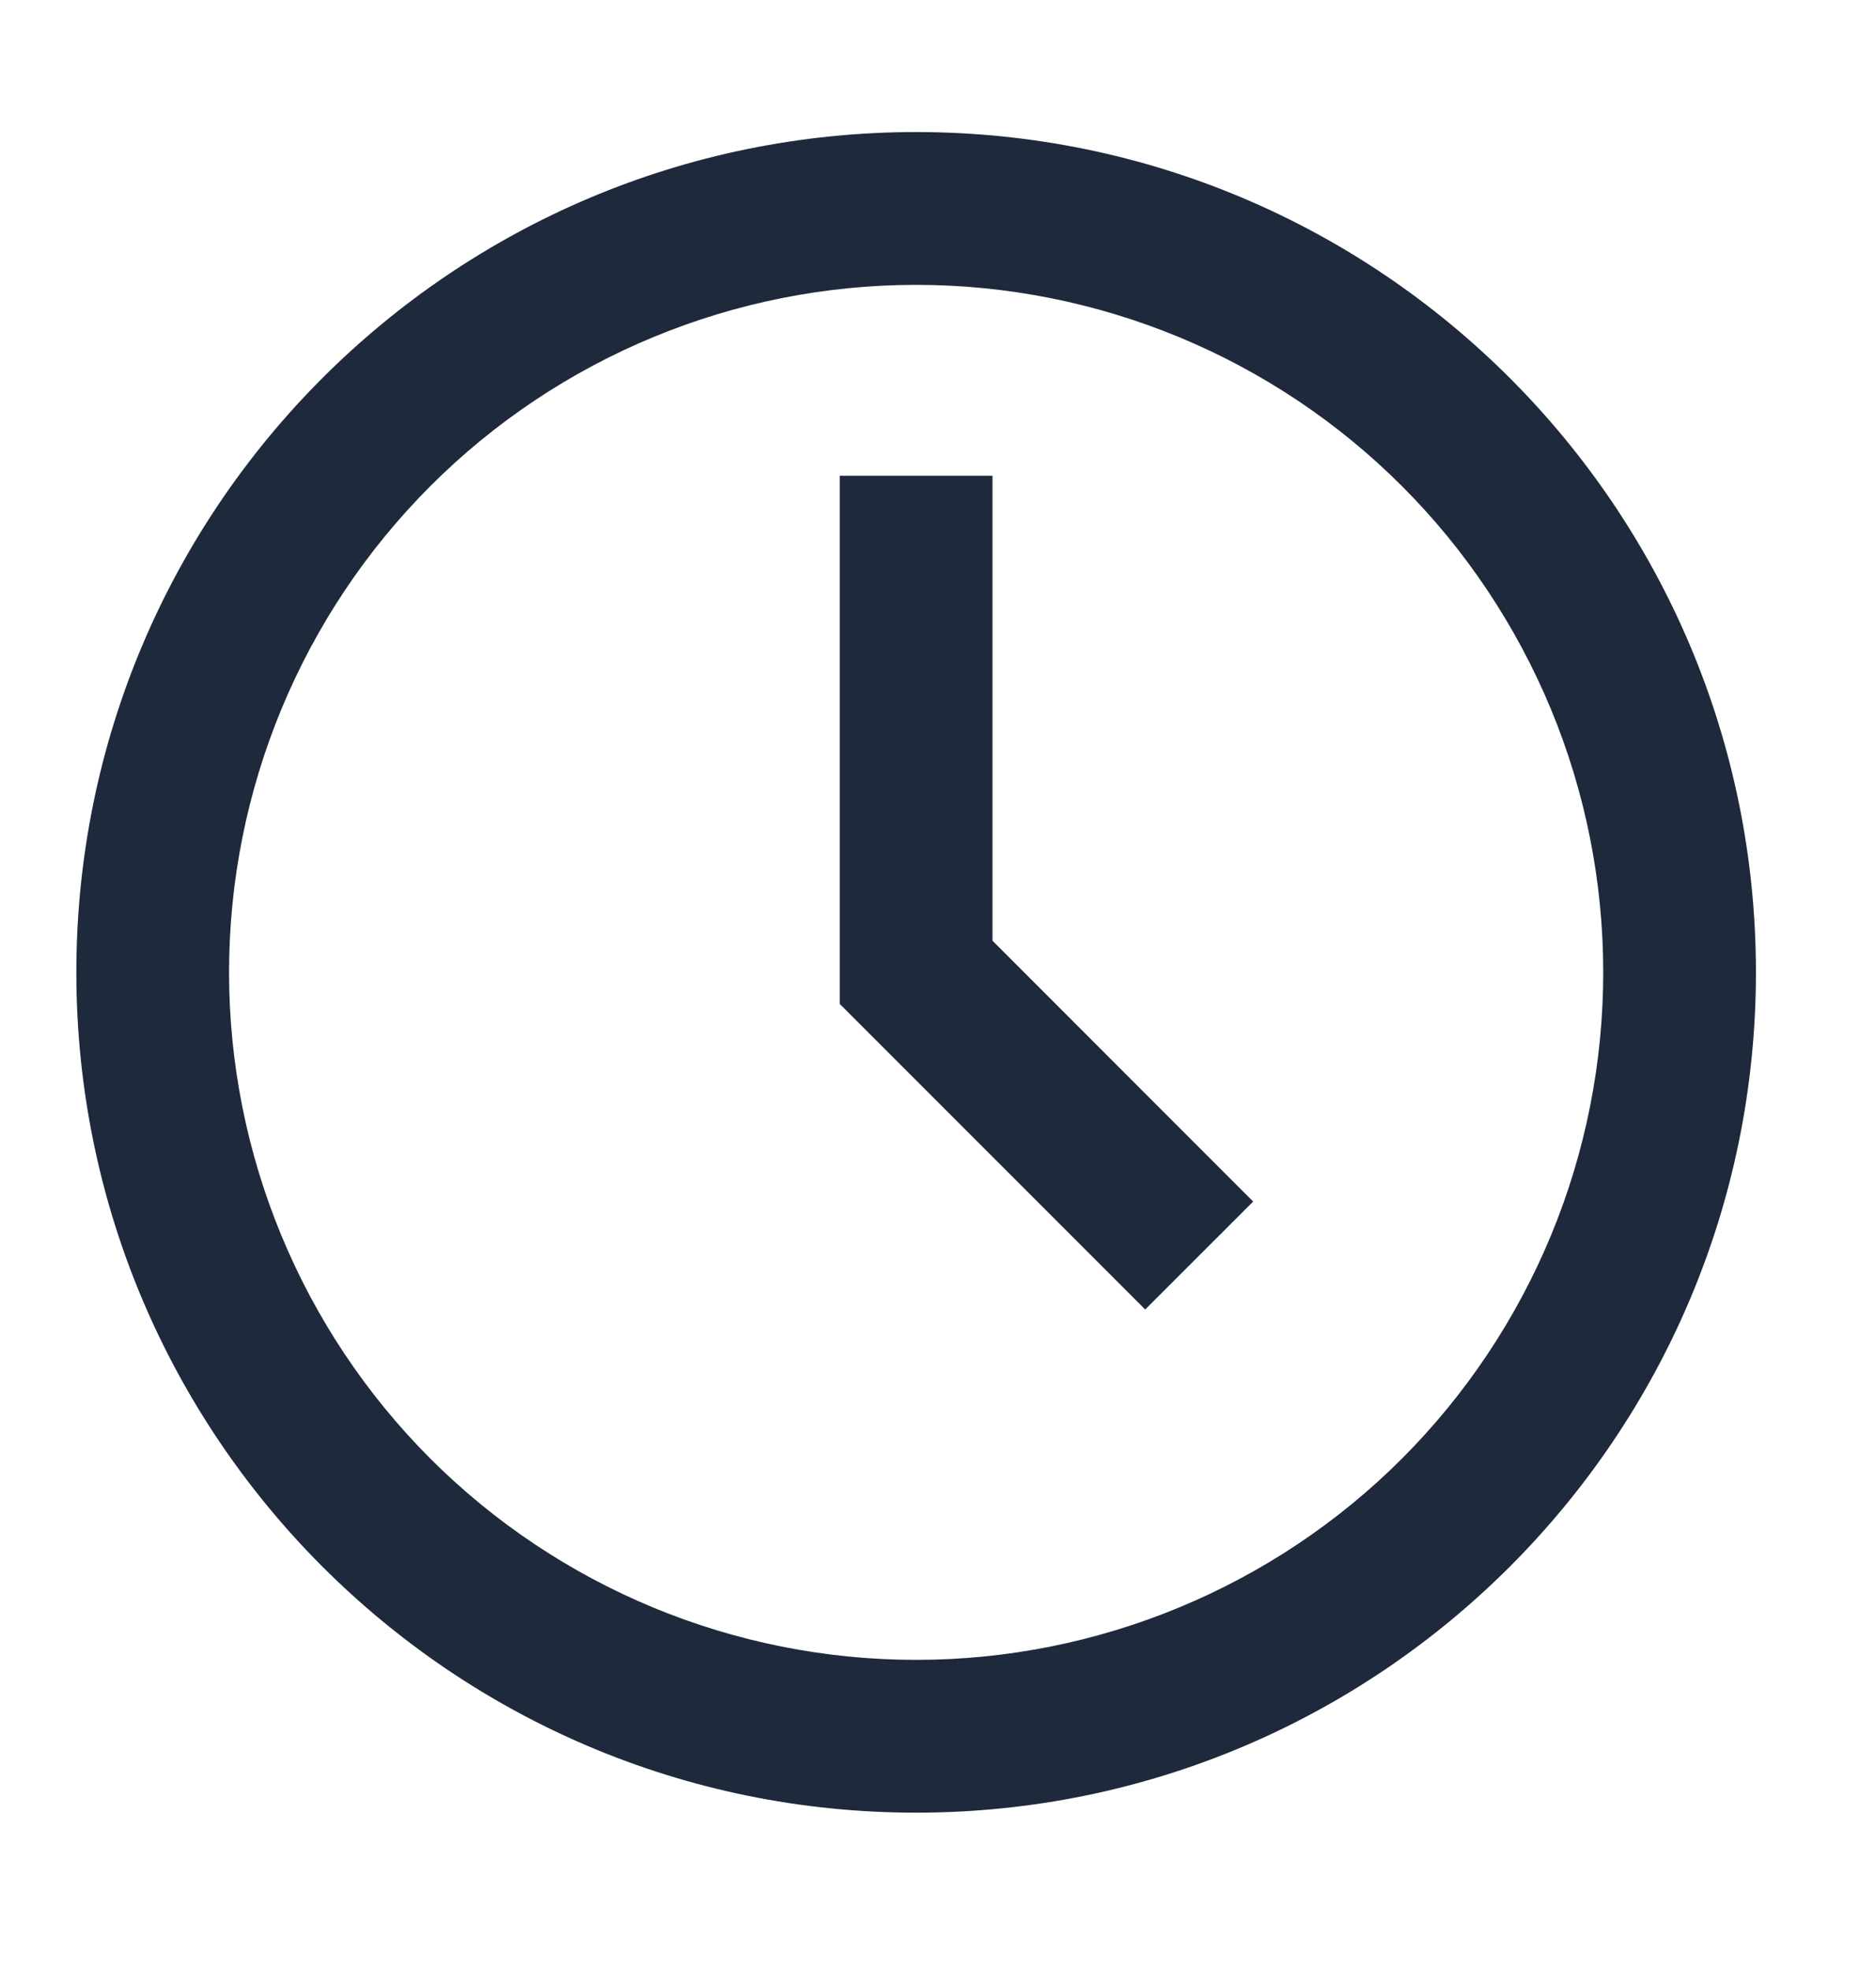 <svg xmlns="http://www.w3.org/2000/svg" width="20" height="21" viewBox="0 0 20 21" fill="none">
  <path d="M9.767 17.685C10.729 17.685 11.681 17.495 12.57 17.127C13.459 16.759 14.267 16.22 14.947 15.54C15.627 14.859 16.166 14.052 16.535 13.163C16.903 12.274 17.092 11.322 17.092 10.36C17.092 9.398 16.903 8.445 16.535 7.557C16.166 6.668 15.627 5.86 14.947 5.18C14.267 4.5 13.459 3.96 12.57 3.592C11.681 3.224 10.729 3.035 9.767 3.035C7.824 3.035 5.961 3.806 4.587 5.18C3.214 6.554 2.442 8.417 2.442 10.36C2.442 12.303 3.214 14.166 4.587 15.54C5.961 16.913 7.824 17.685 9.767 17.685ZM18.72 10.36C18.72 15.304 14.711 19.313 9.767 19.313C4.822 19.313 0.814 15.304 0.814 10.36C0.814 5.415 4.822 1.407 9.767 1.407C14.711 1.407 18.72 5.415 18.72 10.36ZM12.209 13.952L8.953 10.697V5.069H10.581V10.023L13.36 12.802L12.209 13.952Z" fill="#1E293B"/>
</svg>